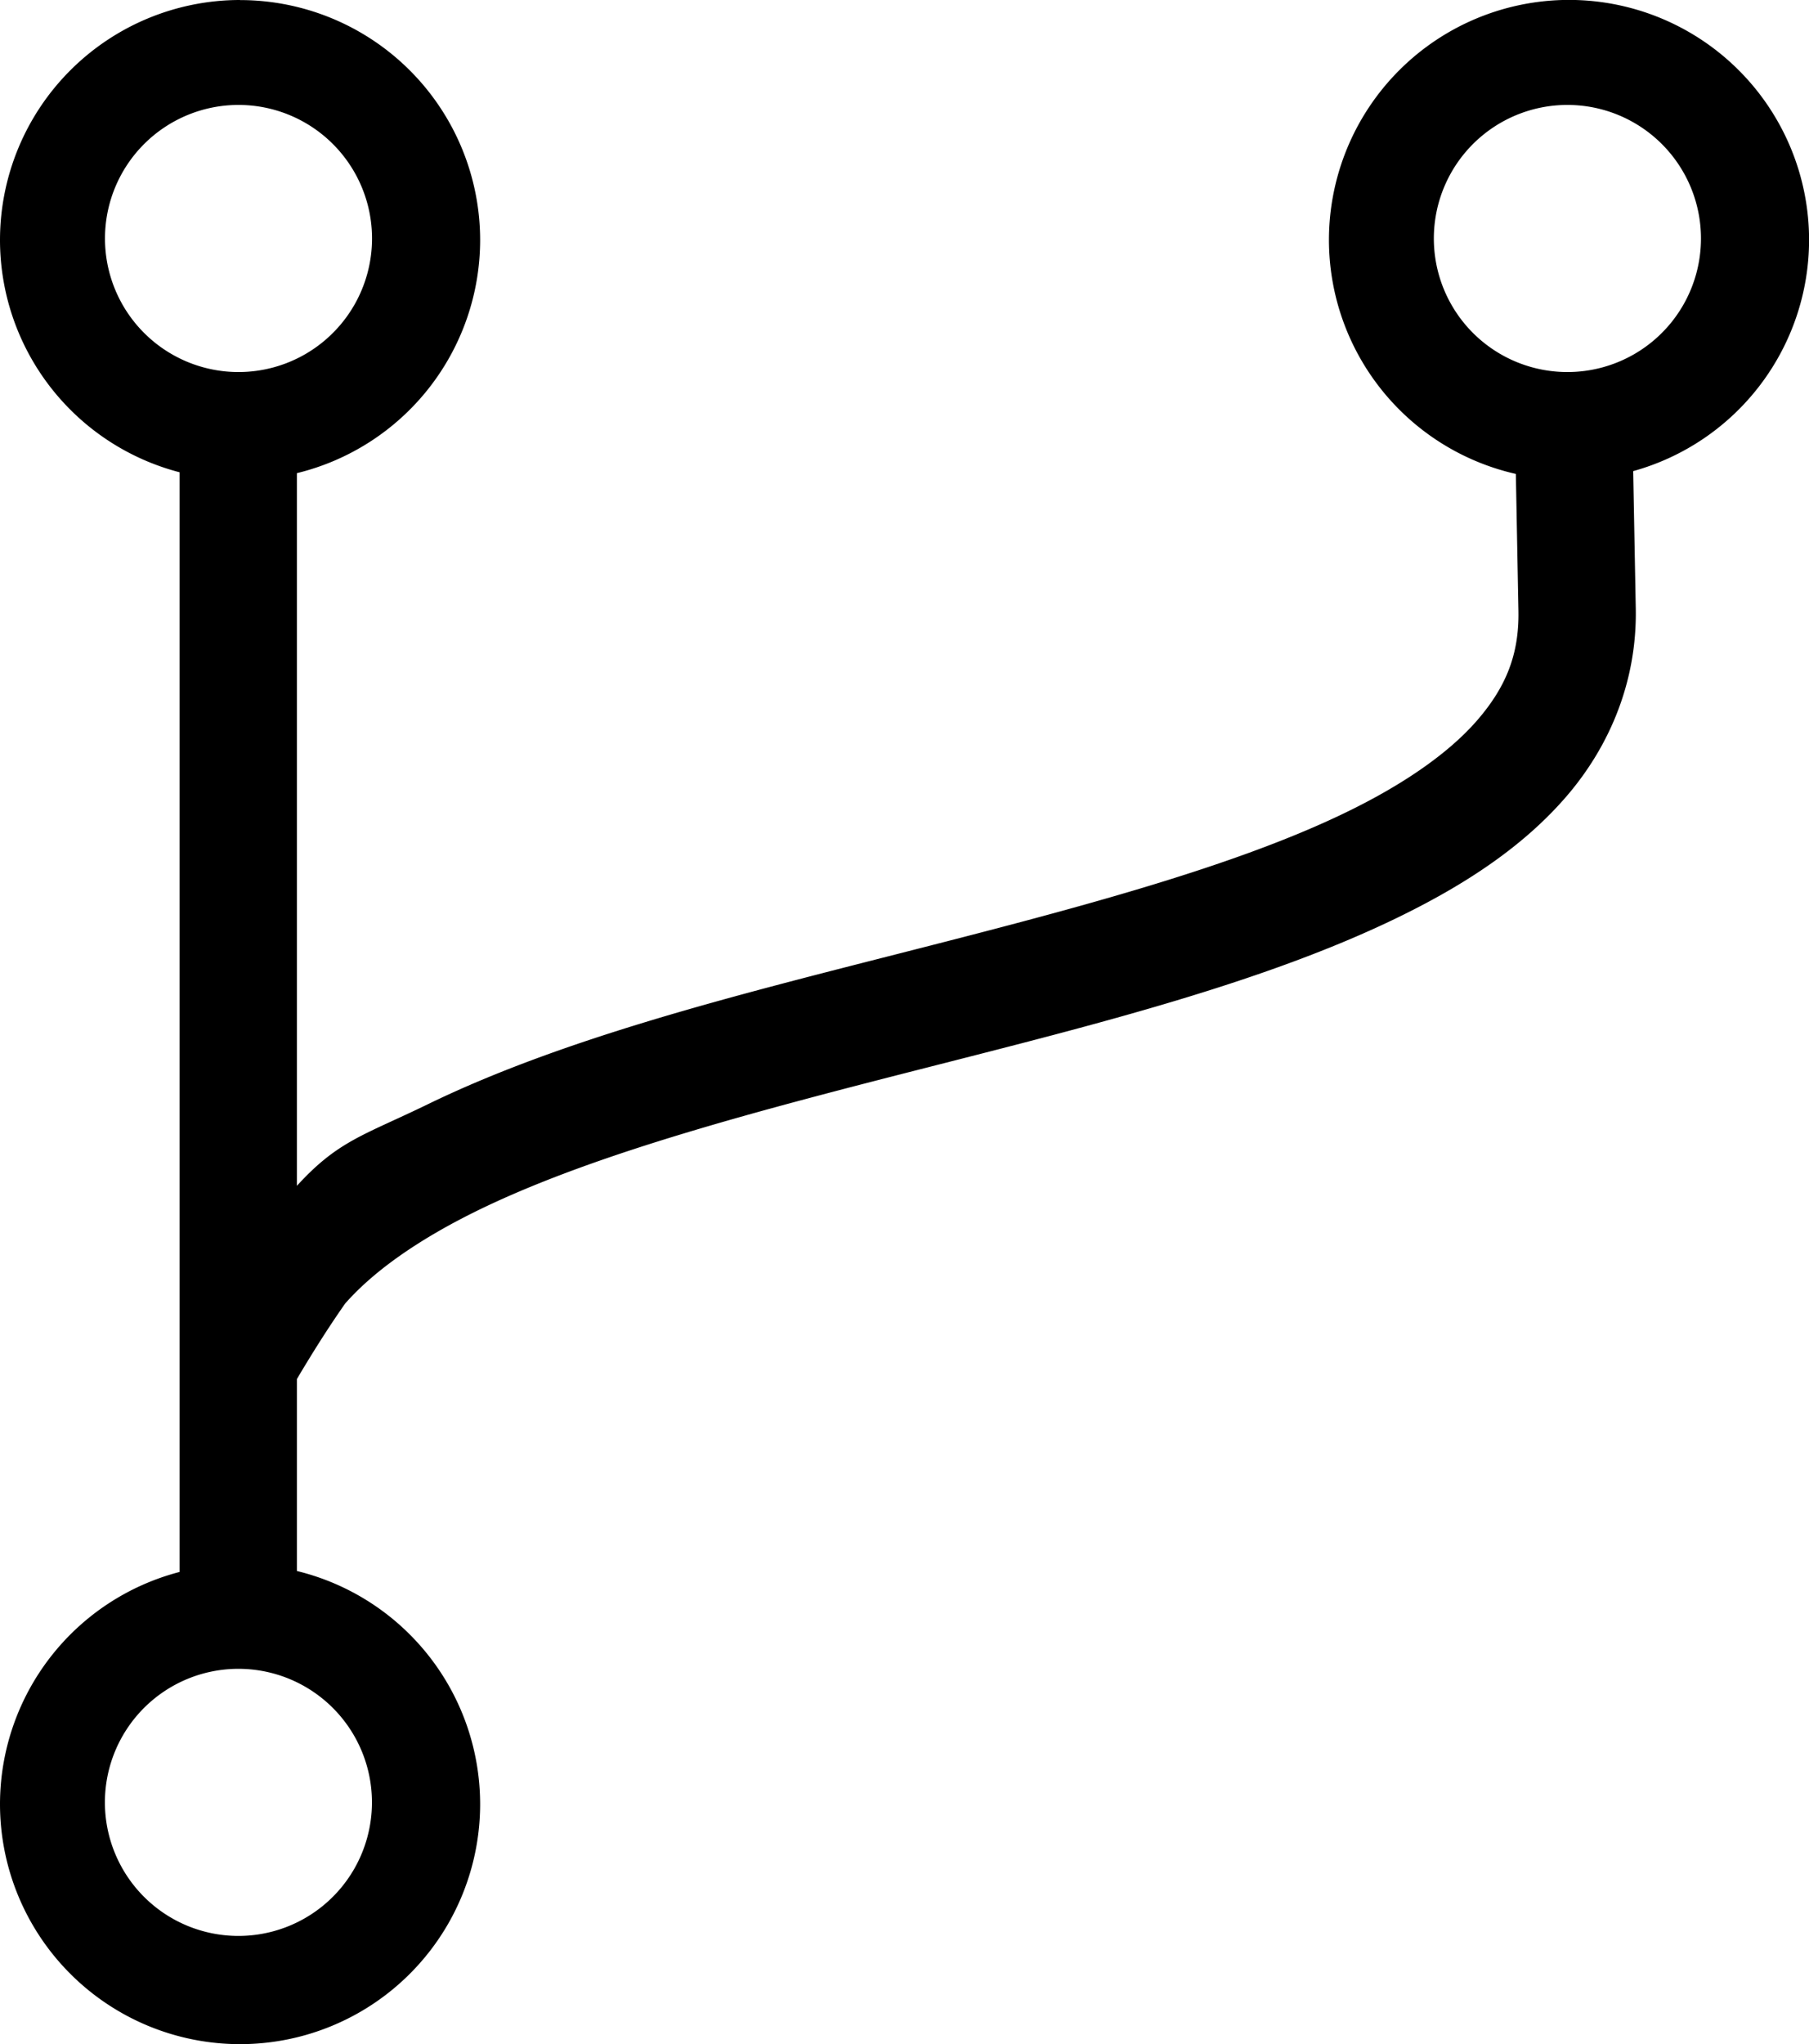 <?xml version="1.0" encoding="UTF-8" standalone="no"?>
<svg
   xmlns:dc="http://purl.org/dc/elements/1.1/"
   xmlns:cc="http://creativecommons.org/ns#"
   xmlns:rdf="http://www.w3.org/1999/02/22-rdf-syntax-ns#"
   xmlns:svg="http://www.w3.org/2000/svg"
   xmlns="http://www.w3.org/2000/svg"
   id="svg3728"
   version="1.1"
   viewBox="0 0 23.141 26.141"
   height="26.141"
   width="23.141">
  <defs
     id="defs3722" />
  <g
     transform="translate(-0.648,-345.645)"
     id="layer1">
    <path
       d="m 3.719,345.645 a 3.071,3.071 0 0 0 -3.071,3.071 3.071,3.071 0 0 0 2.298,2.969 v 14.063 a 3.071,3.071 0 0 0 -2.298,2.968 3.071,3.071 0 0 0 3.071,3.071 3.071,3.071 0 0 0 3.071,-3.071 3.071,3.071 0 0 0 -2.344,-2.98 v -2.455 c 0.184,-0.31 0.384,-0.632 0.617,-0.965 0.379,-0.431 0.97,-0.838 1.721,-1.203 1.502,-0.729 3.614,-1.278 5.752,-1.823 2.137,-0.545 4.298,-1.085 6.002,-1.916 0.852,-0.415 1.599,-0.904 2.154,-1.551 0.555,-0.647 0.898,-1.476 0.881,-2.395 l -0.033,-1.758 a 3.071,3.071 0 0 0 2.25,-2.955 3.071,3.071 0 0 0 -3.071,-3.071 3.071,3.071 0 0 0 -3.071,3.071 3.071,3.071 0 0 0 2.391,2.991 l 0.033,1.752 c 0.01,0.556 -0.159,0.969 -0.519,1.389 -0.36,0.419 -0.933,0.82 -1.672,1.18 -1.477,0.72 -3.579,1.264 -5.717,1.809 -2.138,0.545 -4.312,1.09 -6.037,1.928 -0.829,0.403 -1.151,0.466 -1.681,1.046 v -9.114 a 3.071,3.071 0 0 0 2.344,-2.979 3.071,3.071 0 0 0 -3.071,-3.071 z m -0.02,1.342 a 1.708,1.708 0 0 1 1.708,1.708 1.708,1.708 0 0 1 -1.708,1.708 1.708,1.708 0 0 1 -1.708,-1.708 1.708,1.708 0 0 1 1.708,-1.708 z m 17,0 a 1.708,1.708 0 0 1 1.708,1.708 1.708,1.708 0 0 1 -1.708,1.708 A 1.708,1.708 0 0 1 18.99,348.695 1.708,1.708 0 0 1 20.698,346.987 Z M 3.698,366.987 a 1.708,1.708 0 0 1 1.708,1.708 1.708,1.708 0 0 1 -1.708,1.708 1.708,1.708 0 0 1 -1.708,-1.708 1.708,1.708 0 0 1 1.708,-1.708 z"
       style="stroke-width:0.265"
       id="path3730" />
  </g>
</svg>
